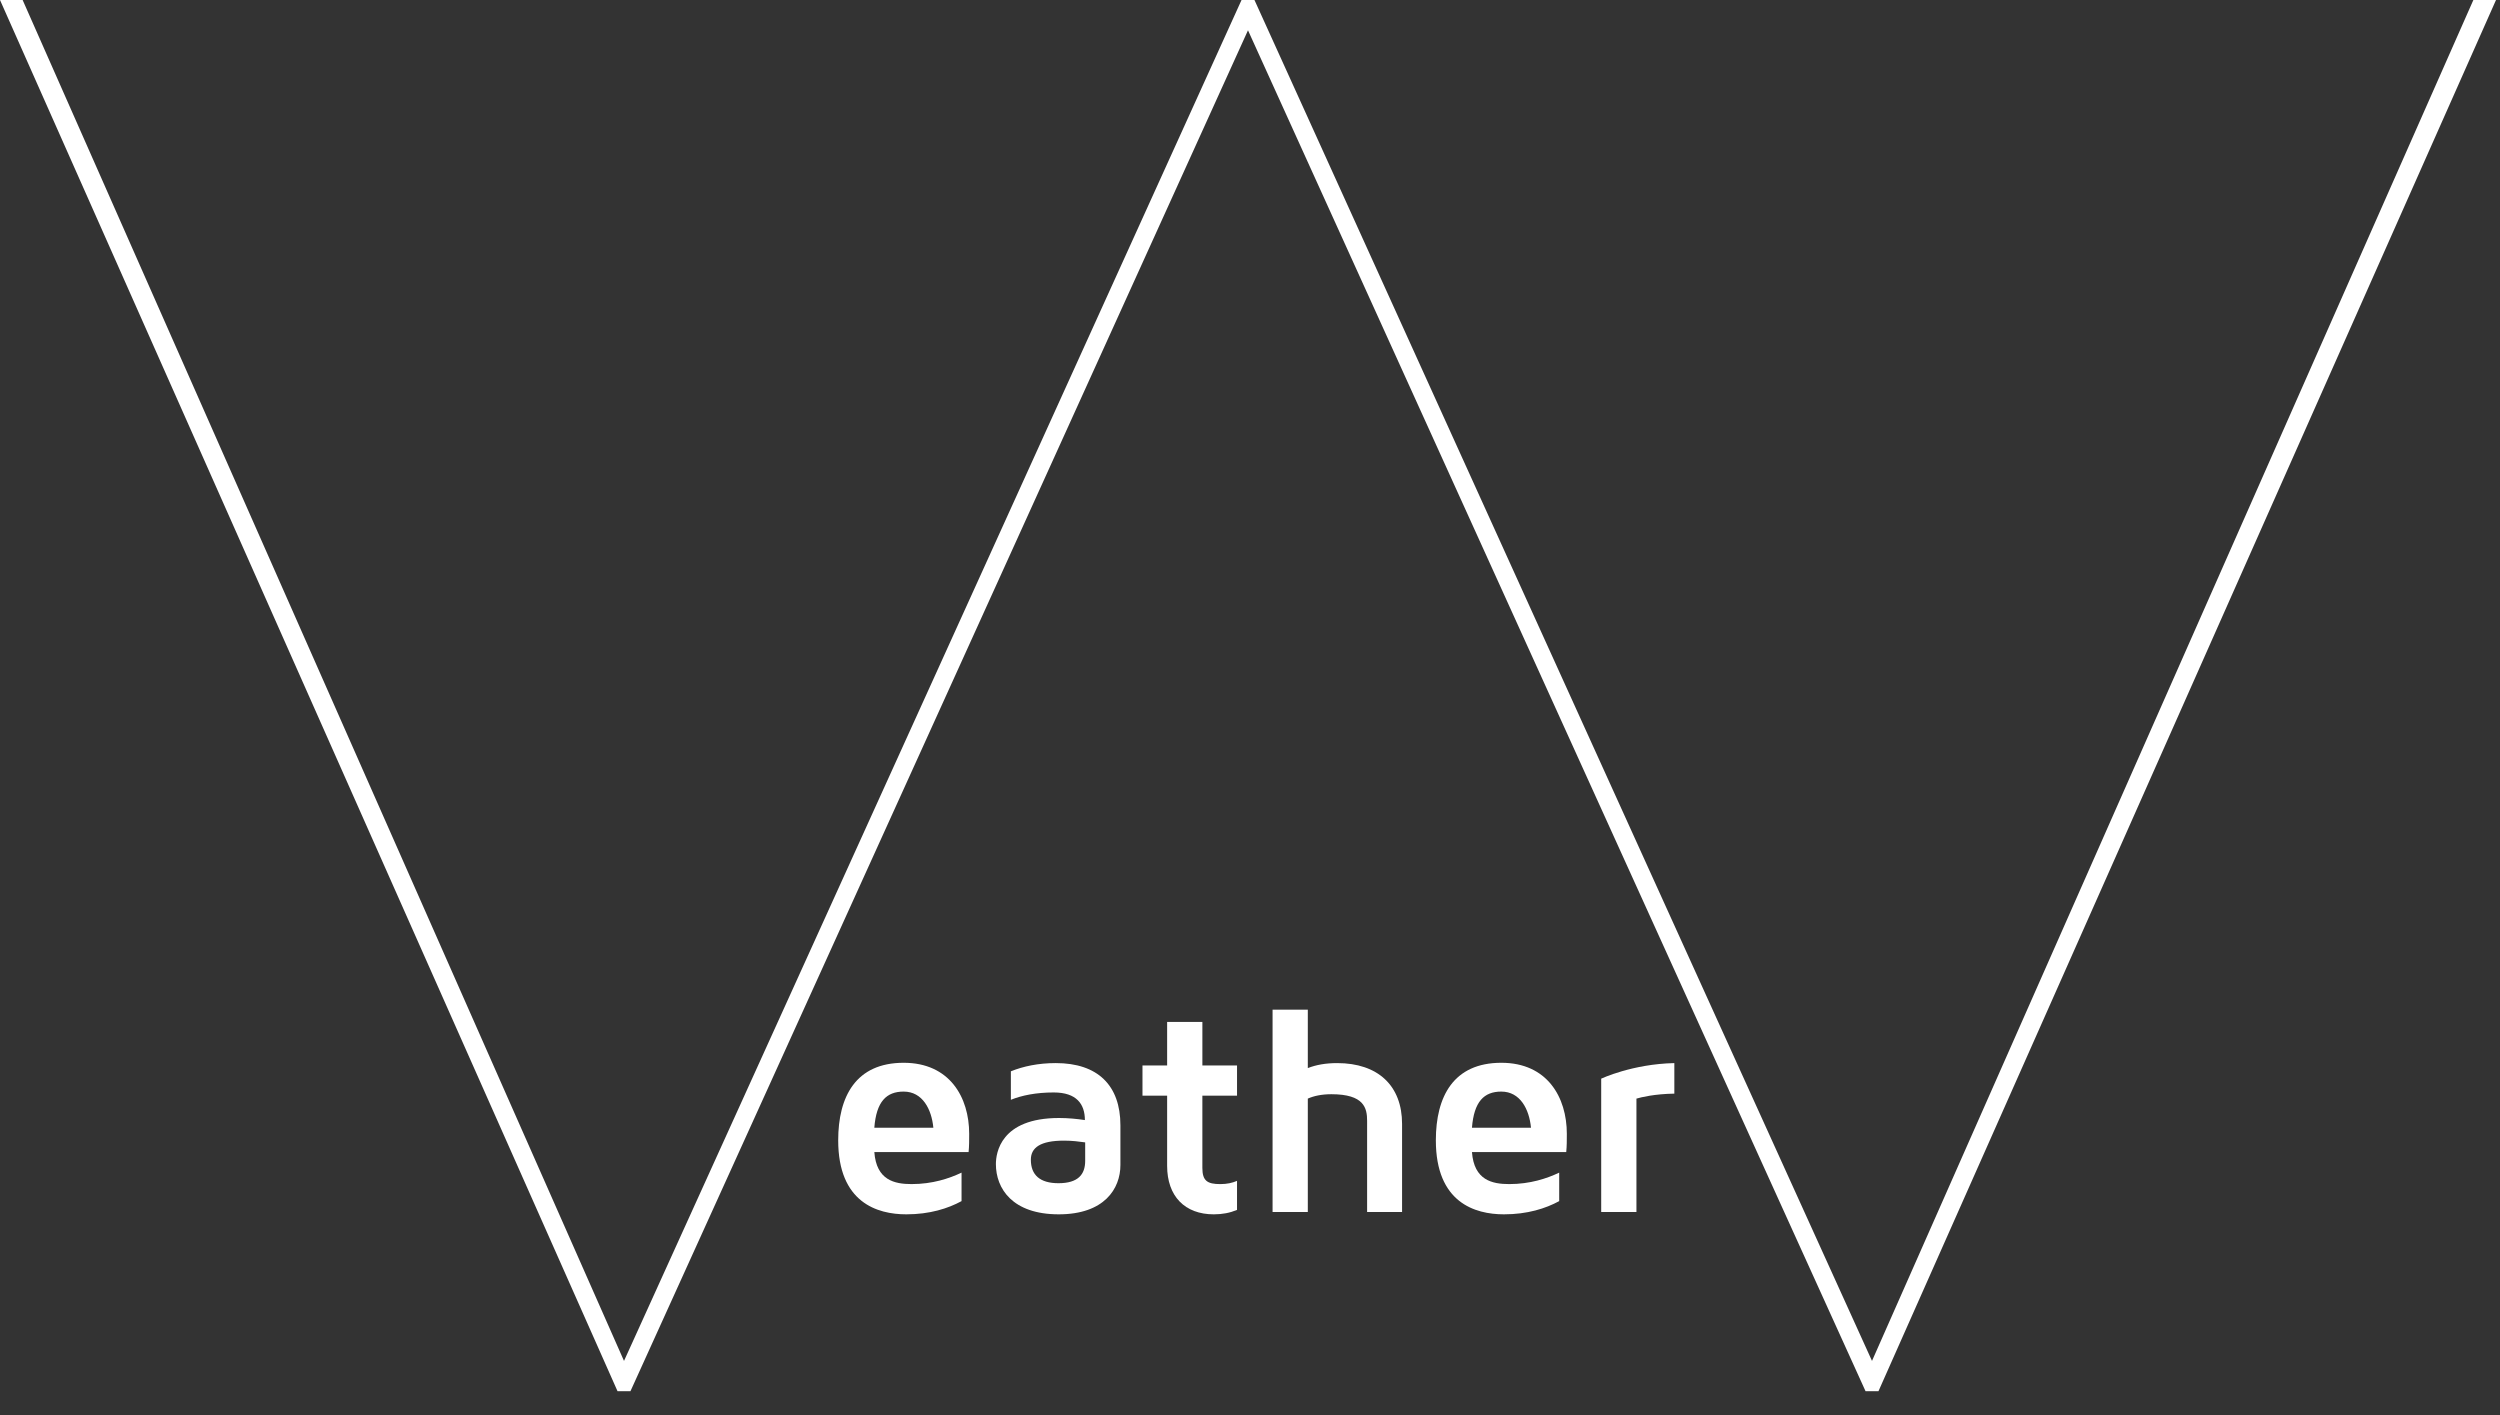 <?xml version="1.0" encoding="utf-8"?>
<!-- Generator: Adobe Illustrator 16.0.3, SVG Export Plug-In . SVG Version: 6.00 Build 0)  -->
<!DOCTYPE svg PUBLIC "-//W3C//DTD SVG 1.1//EN" "http://www.w3.org/Graphics/SVG/1.1/DTD/svg11.dtd">
<svg version="1.1" id="Layer_1" xmlns="http://www.w3.org/2000/svg" xmlns:xlink="http://www.w3.org/1999/xlink" x="0px" y="0px"
	 width="222.355px" height="125.871px" viewBox="0 0 222.355 125.871" enable-background="new 0 0 222.355 125.871"
	 xml:space="preserve">
<rect x="0" y="0" width="222.355" height="125.871" fill="#333333" stroke="none"/>
<g>
	<path fill="#FFFFFF" d="M56.074,123.736h-1.15L0,0h2.013L55.5,121.043L110.425,0h1.149l54.925,121.043L219.986,0H222
		l-54.925,123.736h-1.15L110.999,2.694L56.074,123.736z"/>
</g>
<g>
	<path fill="#FFFFFF" d="M85.522,104.296v2.534c-1.203,0.653-2.822,1.175-4.912,1.175c-2.586,0-6.059-1.045-6.059-6.583
		c0-3.892,1.566-6.896,5.825-6.896c4.074,0,5.825,3.056,5.825,6.321c0,0.575,0,1.098-0.052,1.62h-8.384
		c0.182,2.507,1.802,2.848,3.315,2.848C82.935,105.315,84.423,104.819,85.522,104.296z M77.764,100.3h5.25
		c-0.157-1.646-0.966-3.212-2.638-3.212C78.835,97.087,77.945,97.975,77.764,100.3z"/>
	<path fill="#FFFFFF" d="M99.652,100.091v3.526c0,2.116-1.436,4.388-5.485,4.388c-4.127,0-5.59-2.299-5.59-4.468
		c0-0.966,0.393-4.1,5.616-4.1c0.811,0,1.593,0.078,2.299,0.184c0-1.412-0.731-2.456-2.769-2.456c-1.568,0-2.847,0.26-3.814,0.653
		v-2.534c1.099-0.443,2.43-0.731,3.997-0.731C97.615,94.554,99.652,96.513,99.652,100.091z M96.518,101.606
		c-0.548-0.077-1.175-0.156-1.879-0.156c-2.118,0-2.953,0.626-2.953,1.697c0,1.359,0.81,2.09,2.456,2.09
		c1.75,0,2.376-0.784,2.376-1.986V101.606z"/>
	<path fill="#FFFFFF" d="M106.941,97.454v6.424c0,1.15,0.444,1.438,1.593,1.438c0.601,0,1.072-0.106,1.489-0.288v2.585
		c-0.626,0.261-1.306,0.393-2.063,0.393c-2.587,0-4.153-1.619-4.153-4.31v-6.243h-2.193v-2.69h2.193v-3.868h3.135v3.868h3.082v2.69
		H106.941z"/>
	<path fill="#FFFFFF" d="M124.703,99.959v7.837h-3.109V99.7c0-1.15-0.259-2.378-3.185-2.378c-0.863,0-1.568,0.156-2.09,0.391v10.083
		h-3.134V89.799h3.134v5.199c0.731-0.288,1.593-0.444,2.612-0.444C122.561,94.554,124.703,96.564,124.703,99.959z"/>
	<path fill="#FFFFFF" d="M138.678,104.296v2.534c-1.203,0.653-2.822,1.175-4.912,1.175c-2.586,0-6.059-1.045-6.059-6.583
		c0-3.892,1.566-6.896,5.826-6.896c4.074,0,5.824,3.056,5.824,6.321c0,0.575,0,1.098-0.053,1.62h-8.385
		c0.182,2.507,1.803,2.848,3.316,2.848C136.091,105.315,137.58,104.819,138.678,104.296z M130.919,100.3h5.25
		c-0.156-1.646-0.966-3.212-2.637-3.212C131.991,97.087,131.102,97.975,130.919,100.3z"/>
	<path fill="#FFFFFF" d="M148.919,94.554v2.716c-1.75,0.027-2.927,0.313-3.371,0.443v10.083h-3.134V95.938
		C142.415,95.938,145.183,94.632,148.919,94.554z"/>
</g>
</svg>
